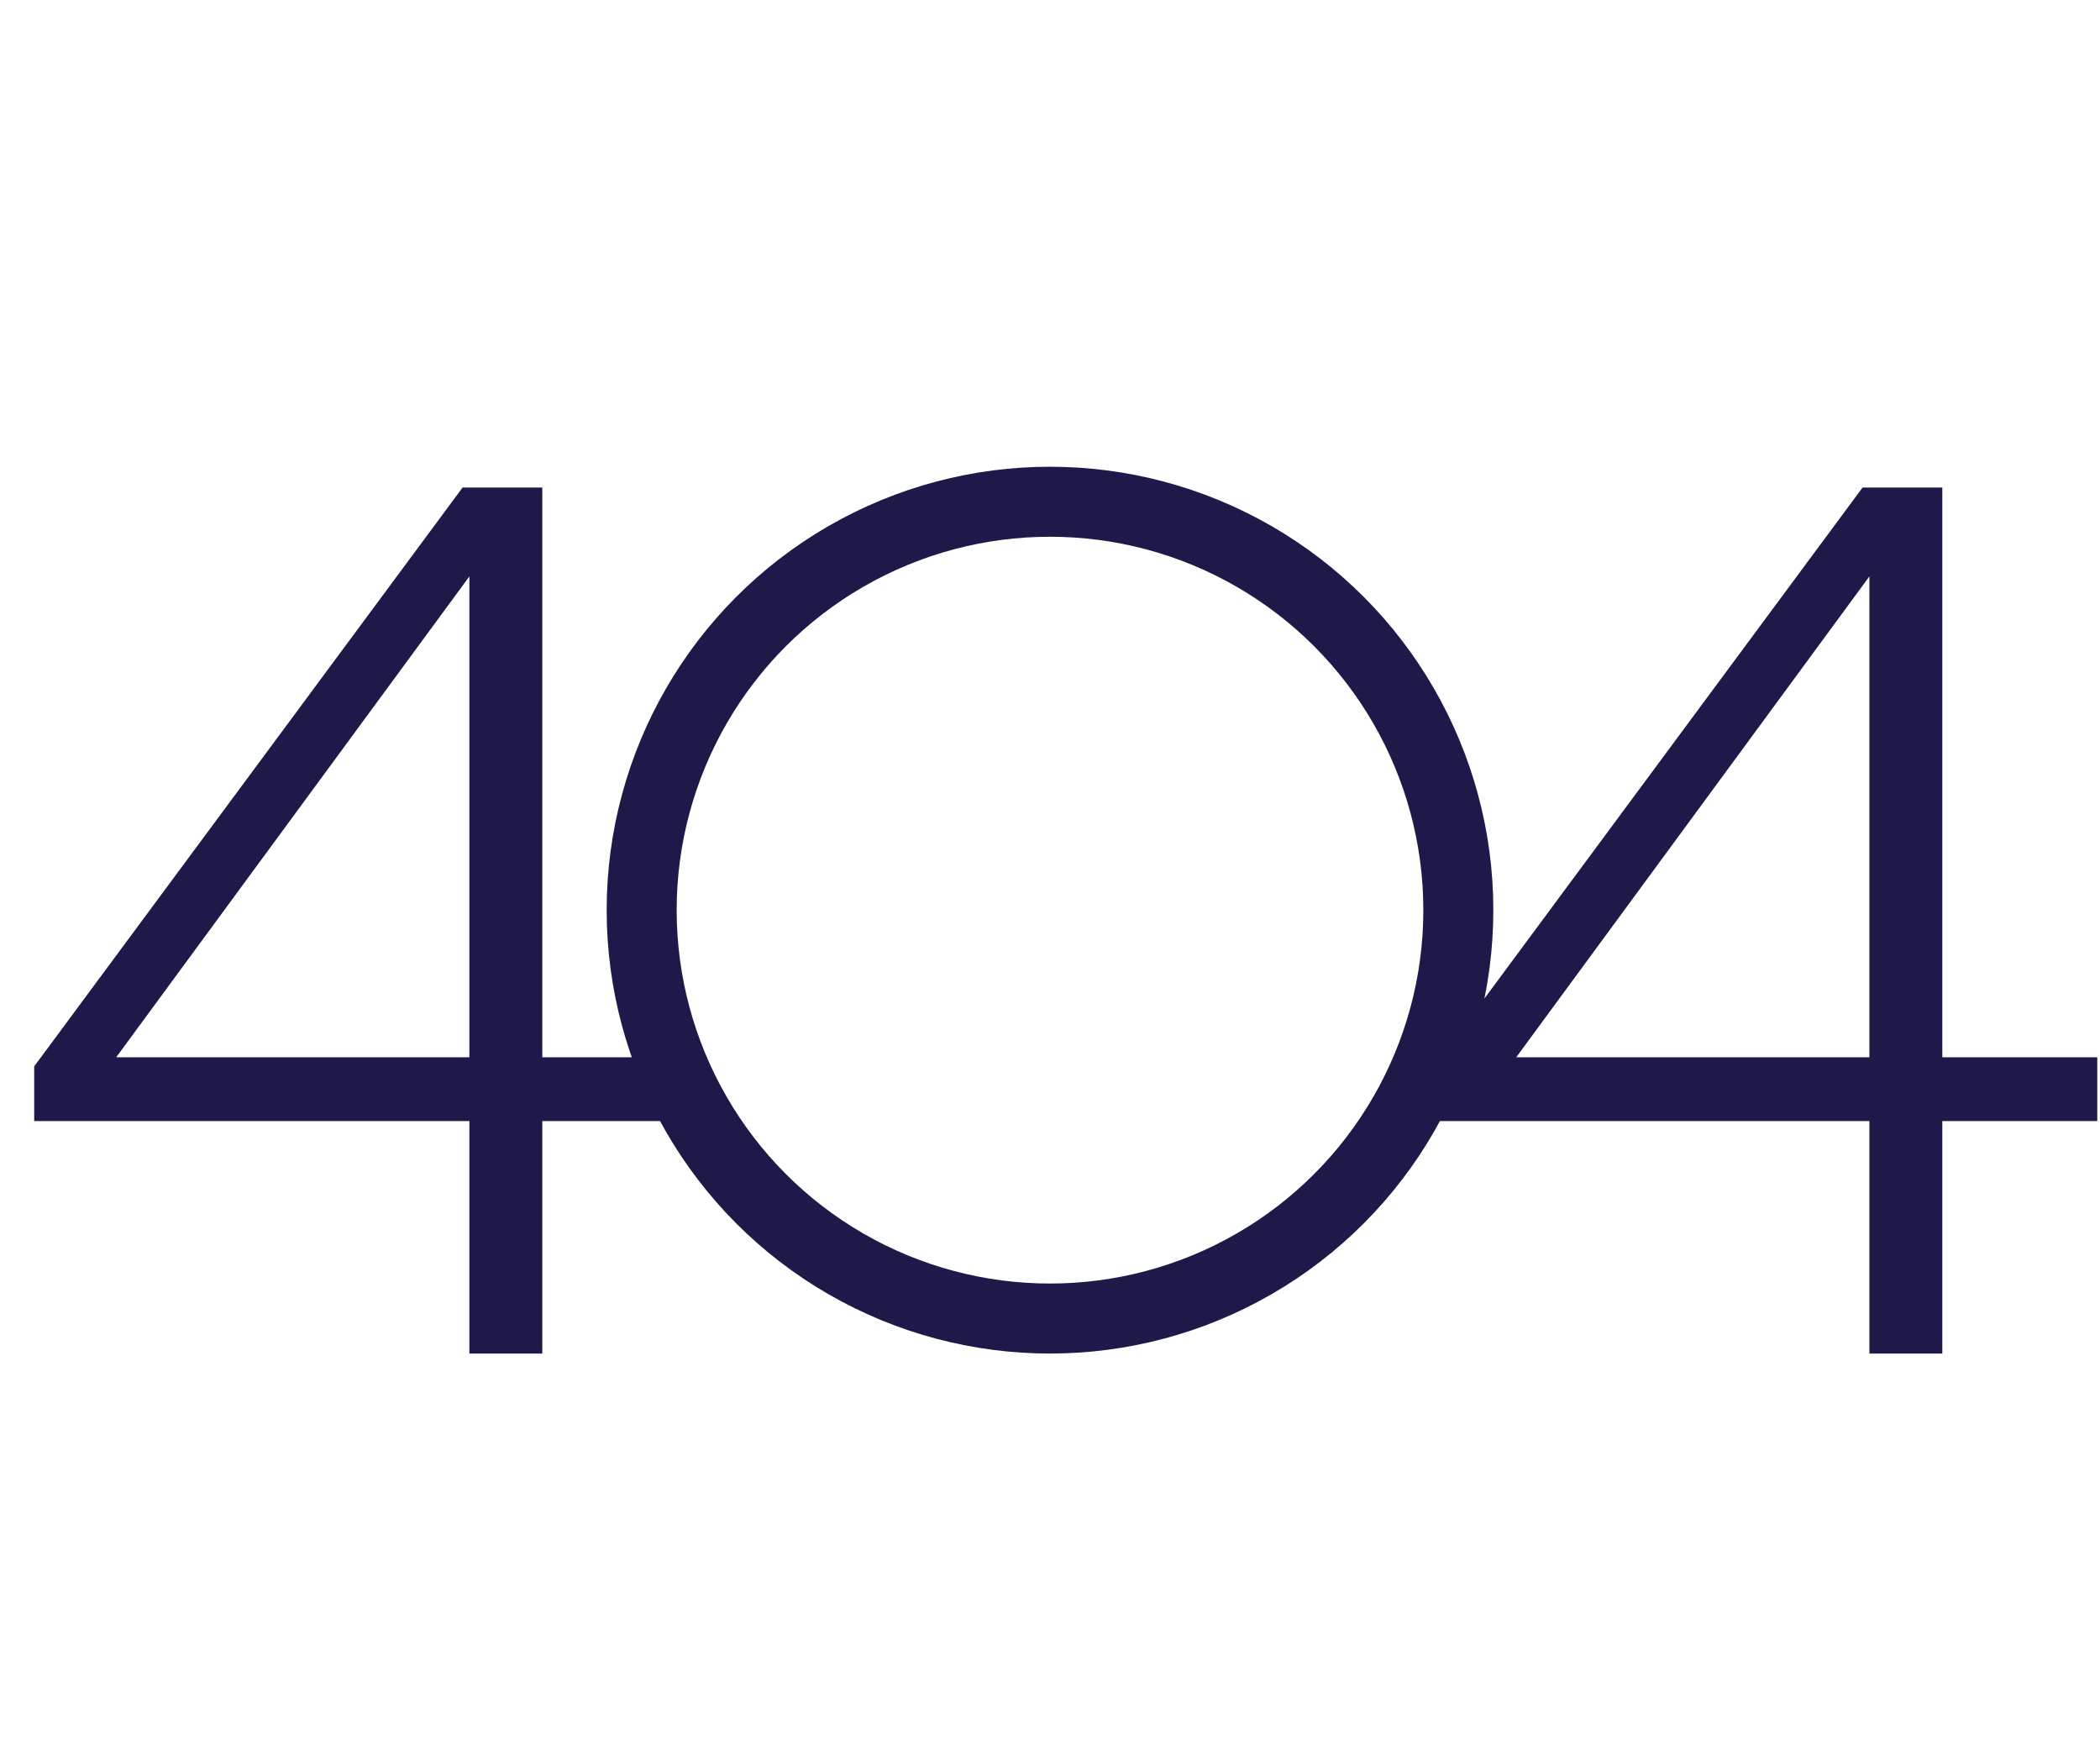 <svg width="90" height="75" viewBox="0 0 90 75" fill="none" xmlns="http://www.w3.org/2000/svg">
<path d="M29.883 45.305H23.242V20.891H19.824L1.465 45.695V48.039H20.117V58H23.242V48.039H29.883V45.305ZM4.98 45.305L20.117 24.699V45.305H4.98Z" fill="#1D1949"/>
<path d="M89.883 45.305H83.242V20.891H79.824L61.465 45.695V48.039H80.117V58H83.242V48.039H89.883V45.305ZM64.981 45.305L80.117 24.699V45.305H64.981Z" fill="#1D1949"/>
<circle cx="45" cy="39" r="17.5" stroke="#1D1949" stroke-width="3"/>
</svg>
